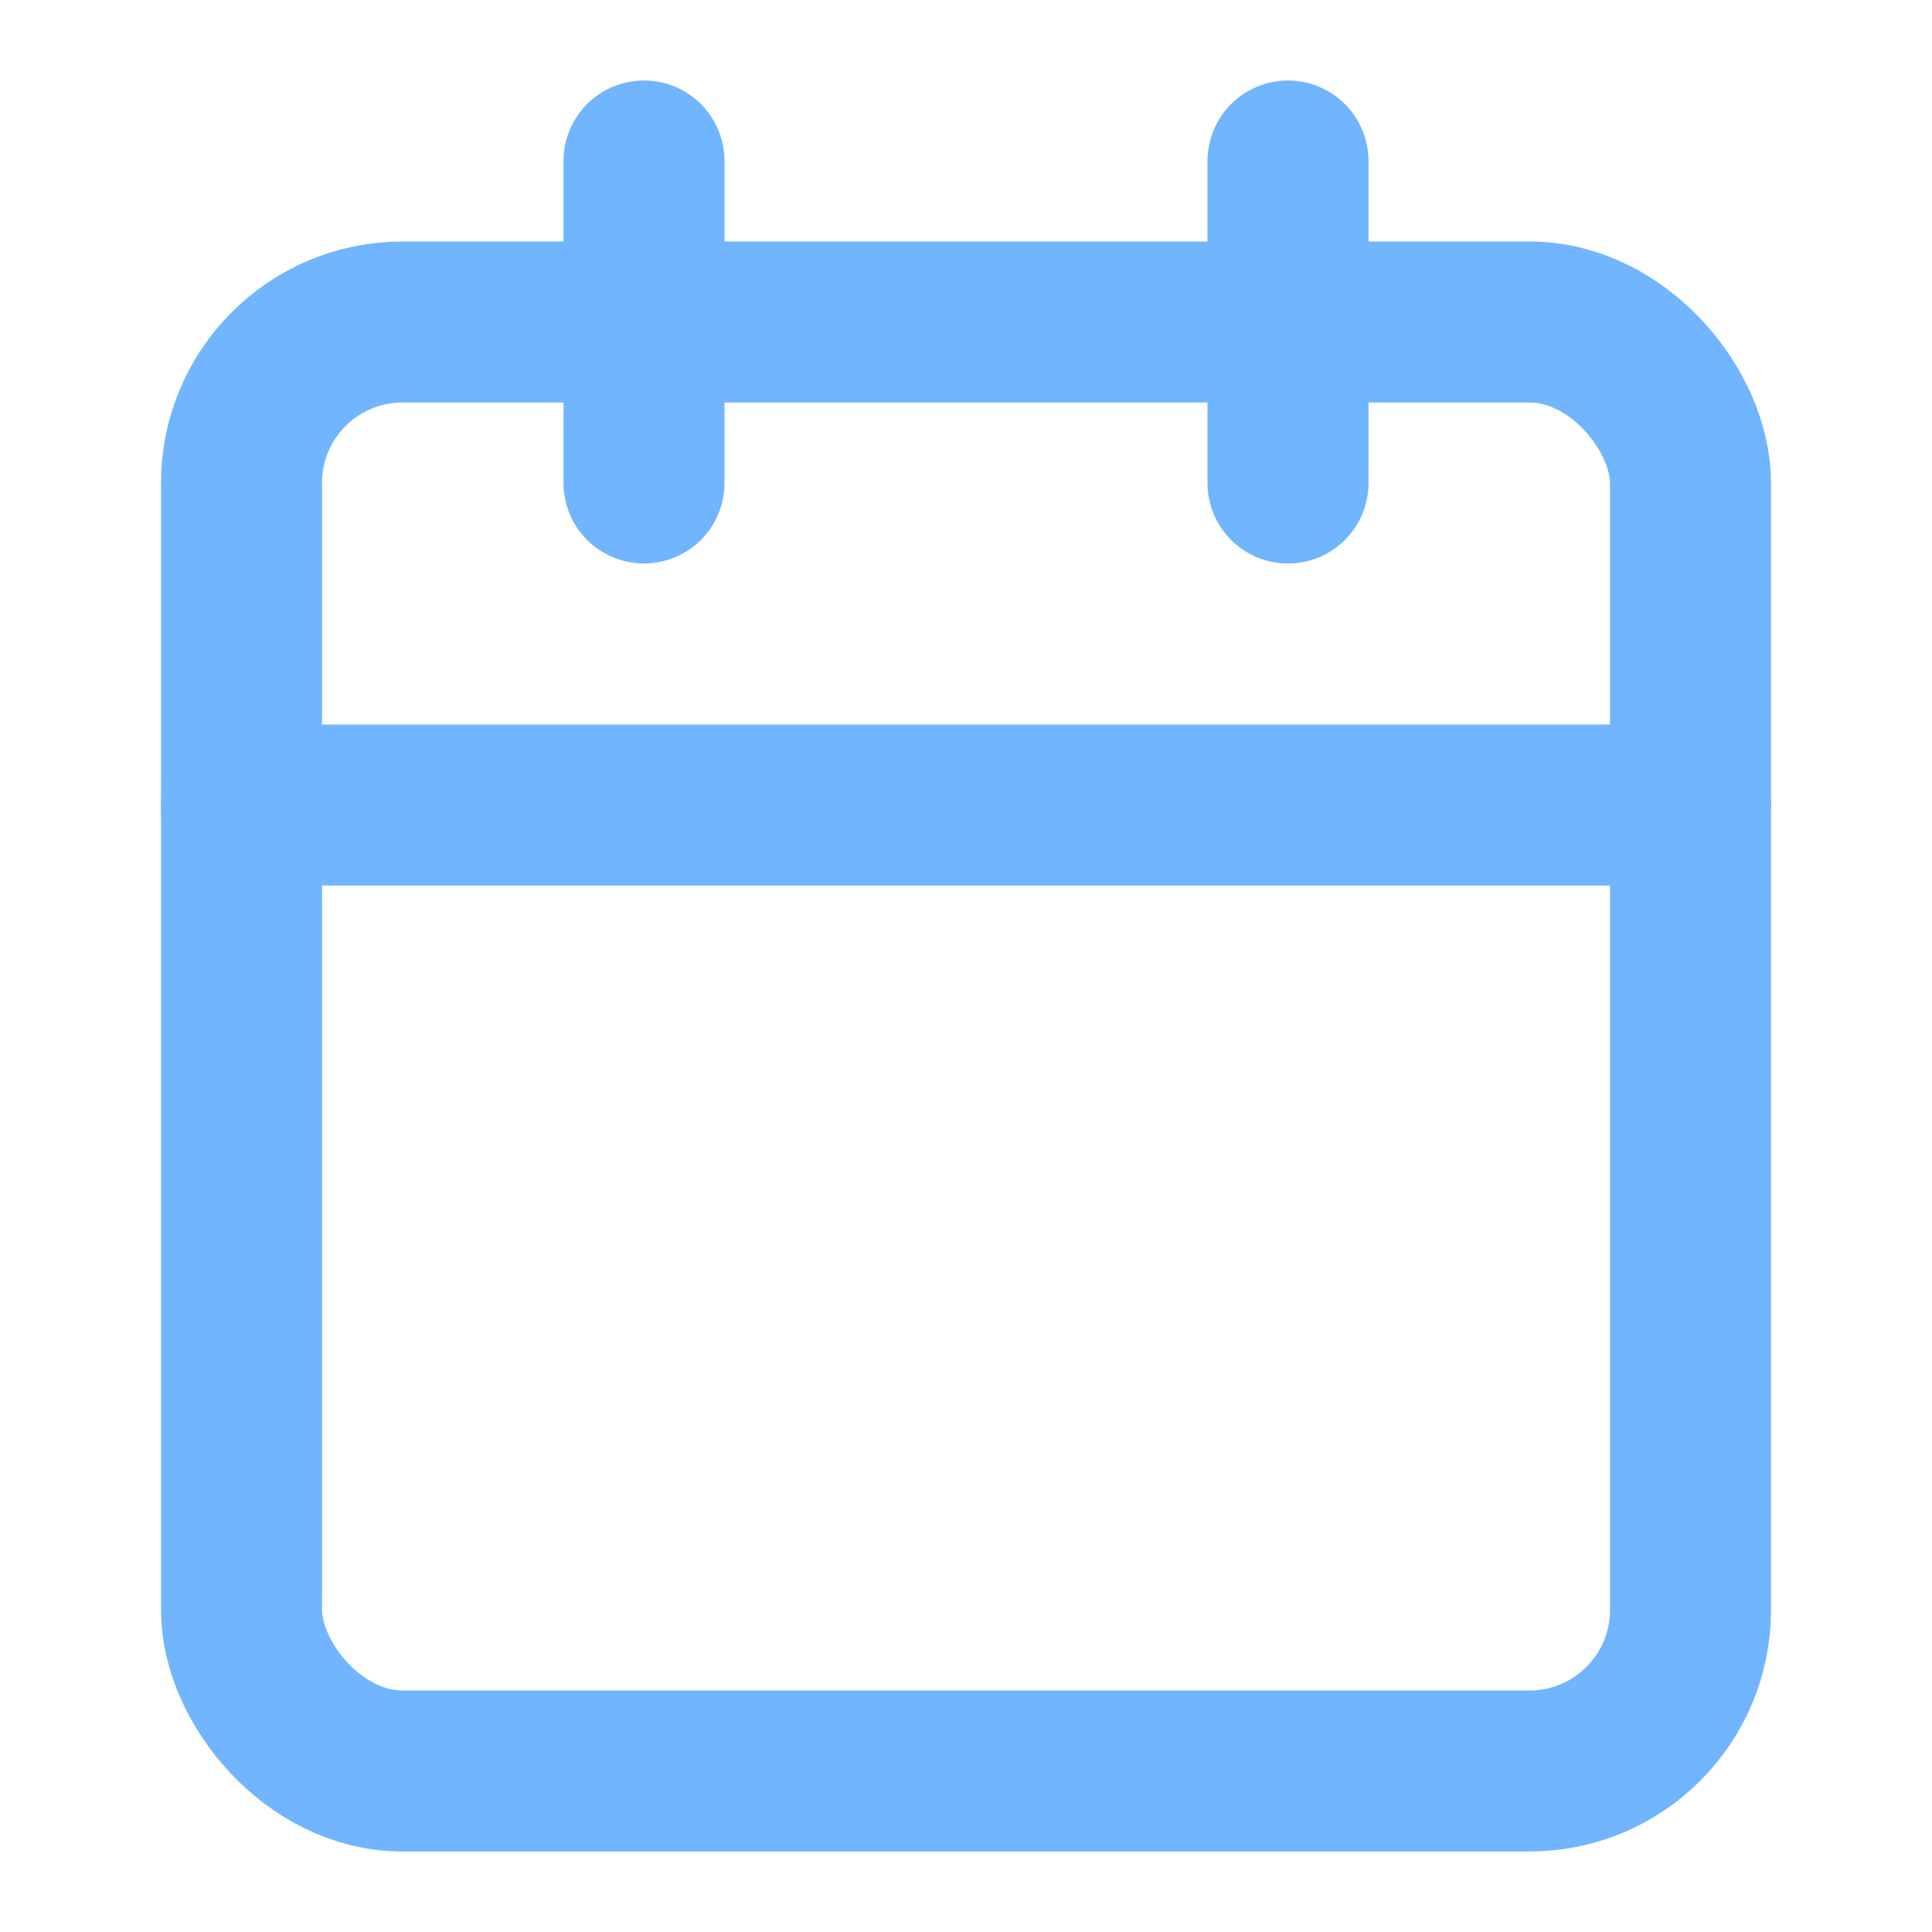 <!-- https://www.nexticons.com/license -->
<svg xmlns="http://www.w3.org/2000/svg" width="256" height="256" viewBox="0 0 24 24" fill="none"
    stroke="currentColor" stroke-width="2" stroke-linecap="round" stroke-linejoin="round"
    style="color: #71b5fe;">
    <rect x="3" y="4" width="18" height="18" rx="2" ry="2"></rect>
    <line x1="16" y1="2" x2="16" y2="6"></line>
    <line x1="8" y1="2" x2="8" y2="6"></line>
    <line x1="3" y1="10" x2="21" y2="10"></line>
</svg>
